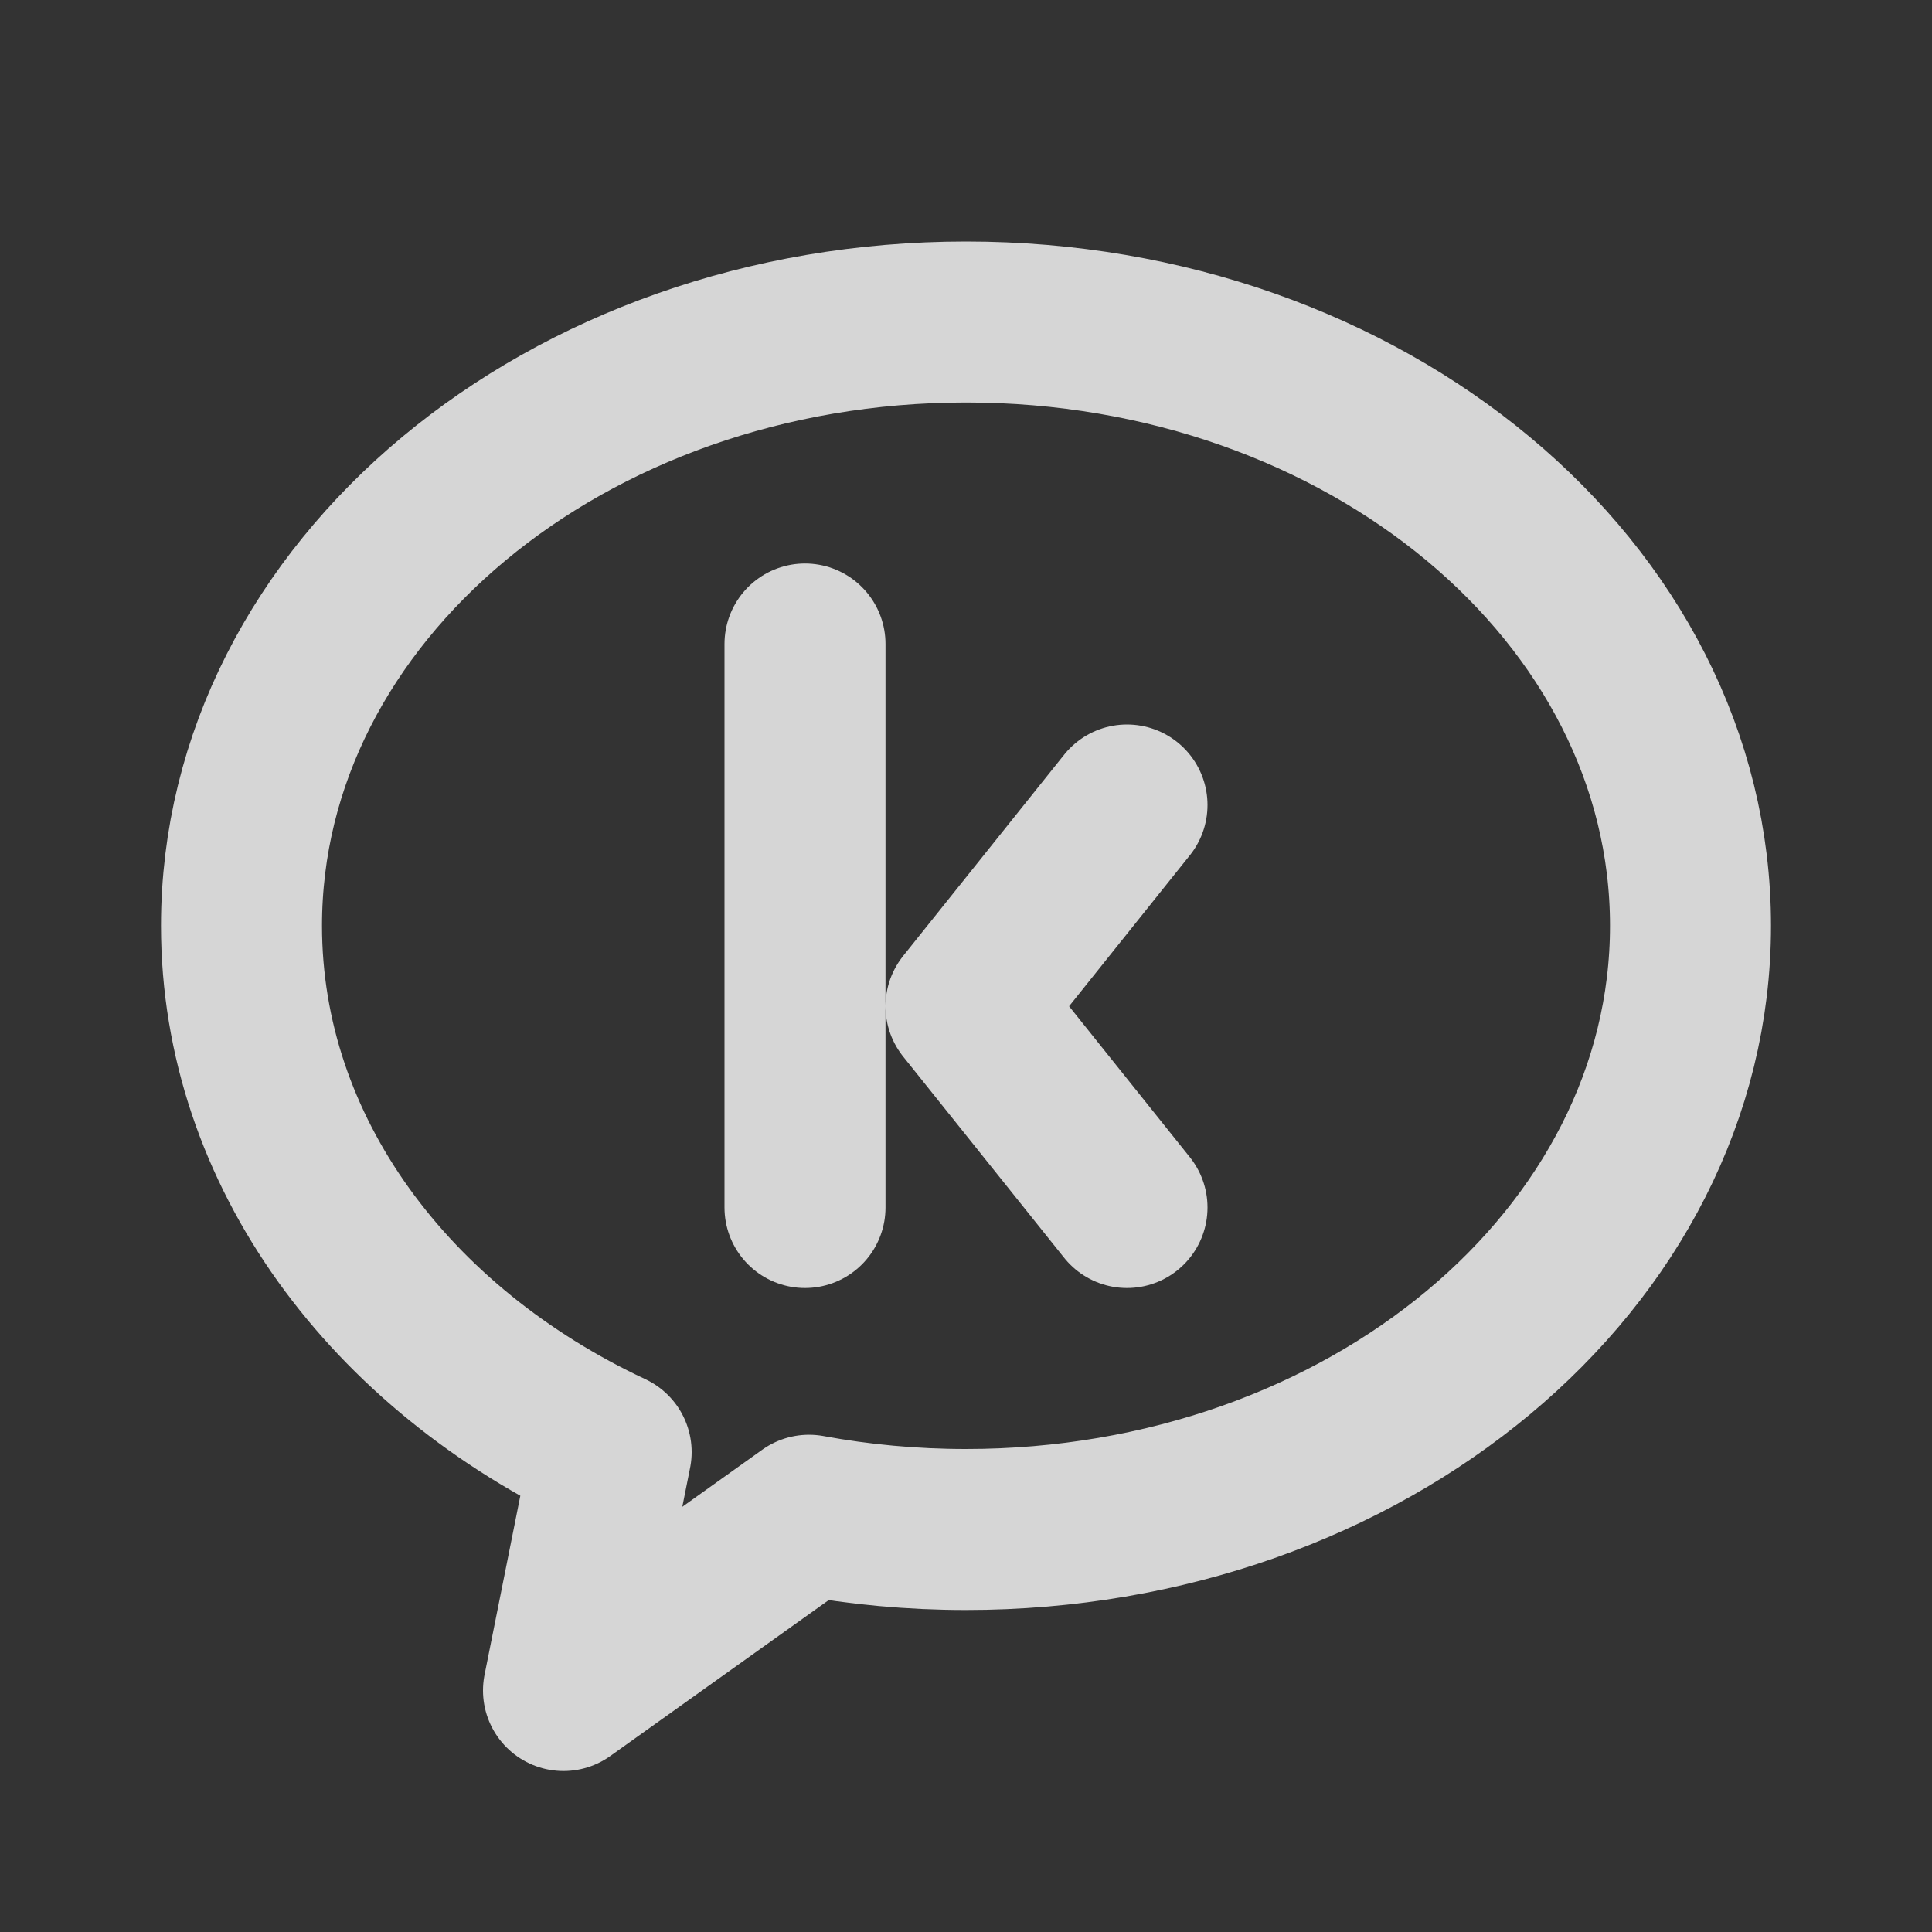 <svg width="24" height="24" viewBox="0 0 24 24" fill="none" xmlns="http://www.w3.org/2000/svg">
<rect x="0" y="0" width="24" height="24" fill="#333333" stroke="none"/>
<path d="M10 8V15M14 10L12 12.5L14 15" stroke="white" stroke-opacity="0.8" stroke-width="2" stroke-linecap="round" stroke-linejoin="round"/>
<path d="M12 4C16.97 4 21 7.358 21 11.5C21 15.642 16.97 19 12 19C11.33 19 10.677 18.939 10.05 18.823L7 21L7.592 18.038C4.851 16.754 3 14.308 3 11.5C3 7.358 7.03 4 12 4Z" stroke="white" stroke-opacity="0.8" stroke-width="2" stroke-linecap="round" stroke-linejoin="round"/>
</svg>
